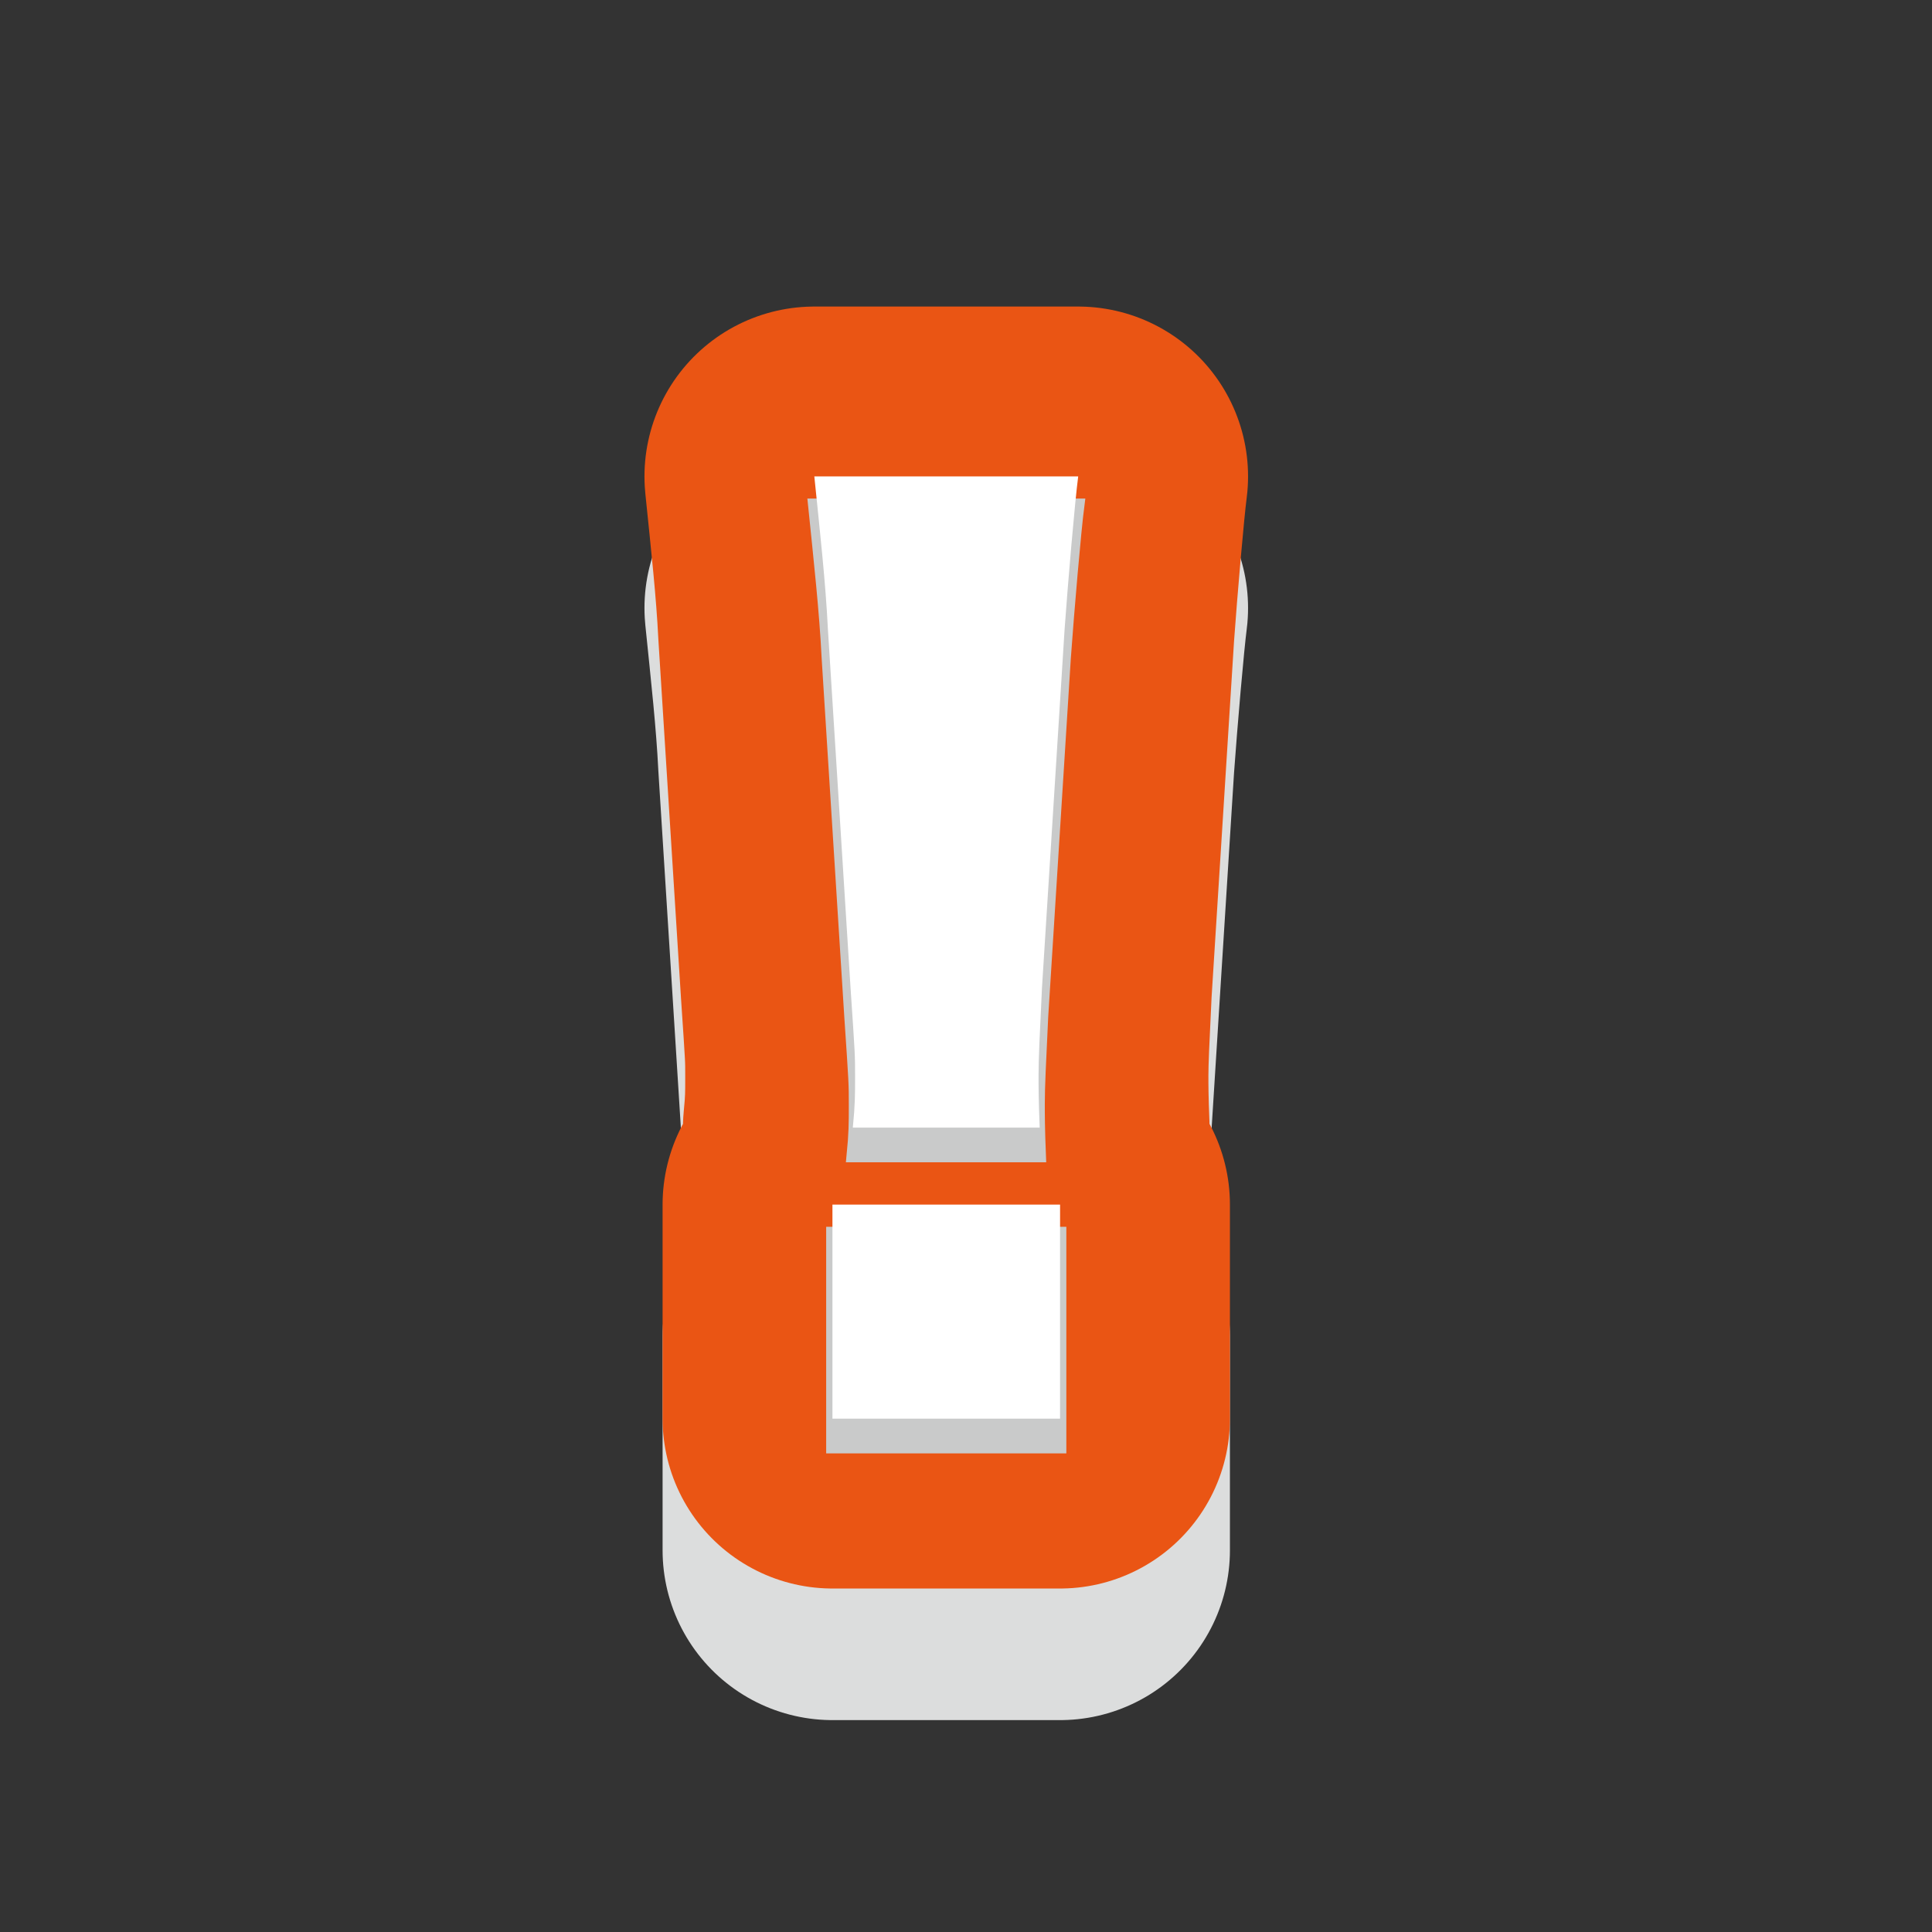 <?xml version="1.0" encoding="utf-8"?>
<!-- Generator: Adobe Illustrator 16.2.1, SVG Export Plug-In . SVG Version: 6.00 Build 0)  -->
<!DOCTYPE svg PUBLIC "-//W3C//DTD SVG 1.1//EN" "http://www.w3.org/Graphics/SVG/1.1/DTD/svg11.dtd">
<svg version="1.1" xmlns="http://www.w3.org/2000/svg" xmlns:xlink="http://www.w3.org/1999/xlink" x="0px" y="0px" width="154px"
	 height="154px" viewBox="0 0 154 154" enable-background="new 0 0 154 154" xml:space="preserve">
<rect x="0" y="0" width="154" height="154" fill="#333333" stroke="none"/>
<g id="base">
</g>
<g id="book3">
</g>
<g id="_x38_" display="none">
</g>
<g id="_x37_" display="none">
</g>
<g id="_x36_" display="none">
</g>
<g id="_x35_" display="none">
</g>
<g id="_x34_" display="none">
</g>
<g id="_x33_" display="none">
</g>
<g id="_x32_" display="none">
</g>
<g id="_x31_" display="none">
</g>
<g id="_x30_">
	<g>
		
			<path fill="#DCDDDD" stroke="#DCDDDD" stroke-width="27.079" stroke-linecap="round" stroke-linejoin="round" stroke-miterlimit="10" d="
			M67.978,100.371c0.181-1.807,0.181-2.619,0.181-4.062c0-1.715,0-1.715-0.36-7.041l-1.806-28.616
			c-0.181-3.701-0.632-7.764-1.083-12.187h21.033c-0.271,2.076-0.812,8.395-1.084,12.187l-1.805,28.616
			c-0.181,3.791-0.271,5.596-0.271,6.95c0,0.903,0,1.896,0.091,4.153H67.978z M66.354,123.57v-17.062h18.144v17.062H66.354z"/>
	</g>
	<g>
		
			<path fill="#EA5514" stroke="#EA5514" stroke-width="27.079" stroke-linecap="round" stroke-linejoin="round" stroke-miterlimit="10" d="
			M67.978,89.881c0.181-1.806,0.181-2.618,0.181-4.062c0-1.715,0-1.715-0.36-7.041l-1.806-28.615
			c-0.181-3.701-0.632-7.764-1.083-12.188h21.033c-0.271,2.076-0.812,8.396-1.084,12.188l-1.805,28.615
			c-0.181,3.791-0.271,5.597-0.271,6.951c0,0.902,0,1.896,0.091,4.152H67.978z M66.354,113.08V96.02h18.144v17.061H66.354z"/>
	</g>
	<g>
		<path fill="#C9CACA" stroke="#C9CACA" stroke-miterlimit="10" d="M67.978,92.148c0.181-1.805,0.181-2.617,0.181-4.062
			c0-1.715,0-1.715-0.36-7.041L65.992,52.43c-0.181-3.701-0.632-7.764-1.083-12.188h21.033c-0.271,2.077-0.812,8.396-1.084,12.188
			l-1.805,28.615c-0.181,3.792-0.271,5.598-0.271,6.951c0,0.902,0,1.896,0.091,4.152H67.978z M66.354,115.348V98.287h18.144v17.061
			H66.354z"/>
	</g>
	<g>
		<path fill="#FFFFFF" d="M67.978,89.881c0.181-1.806,0.181-2.618,0.181-4.062c0-1.715,0-1.715-0.36-7.041l-1.806-28.615
			c-0.181-3.701-0.632-7.764-1.083-12.188h21.033c-0.271,2.076-0.812,8.396-1.084,12.188l-1.805,28.615
			c-0.181,3.791-0.271,5.597-0.271,6.951c0,0.902,0,1.896,0.091,4.152H67.978z M66.354,113.08V96.02h18.144v17.061H66.354z"/>
	</g>
</g>
<g id="guide" display="none">
</g>
</svg>
